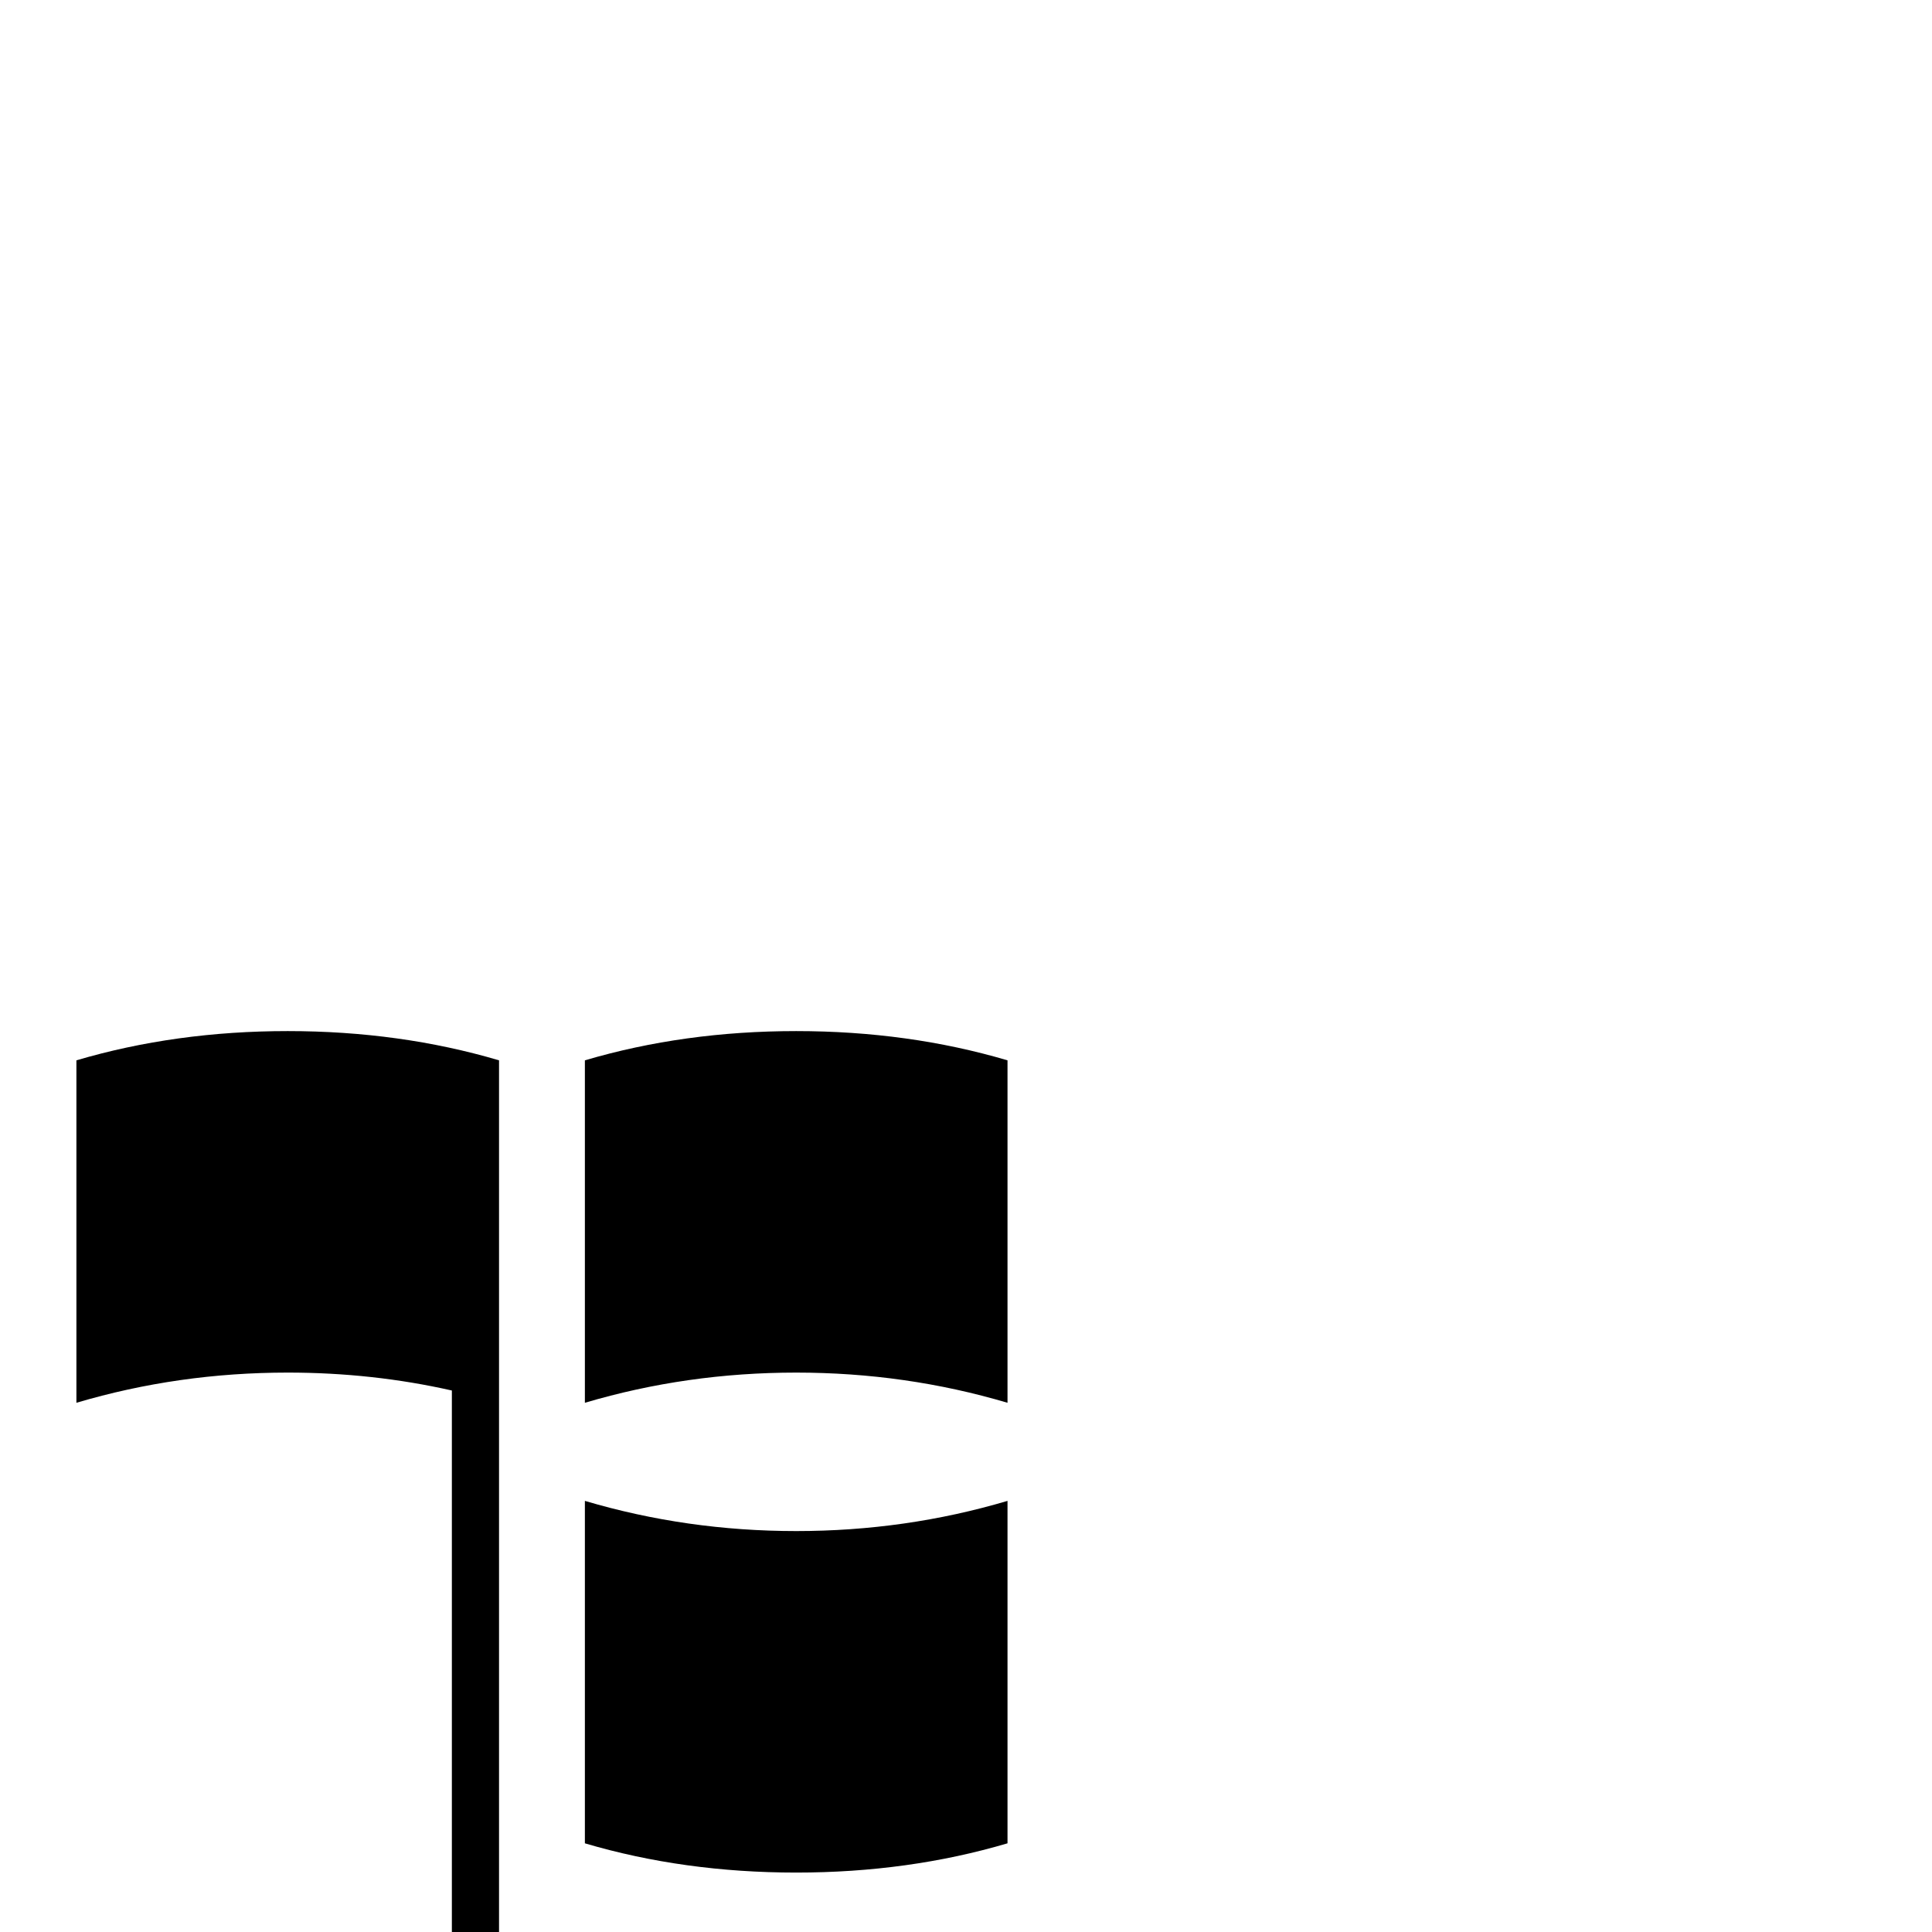 <?xml version="1.0" standalone="no"?>
<!DOCTYPE svg PUBLIC "-//W3C//DTD SVG 1.1//EN" "http://www.w3.org/Graphics/SVG/1.1/DTD/svg11.dtd" >
<svg viewBox="0 -442 2048 2048">
  <g transform="matrix(1 0 0 -1 0 1606)">
   <path fill="currentColor"
d="M1068 561q-108 32 -224 32t-224 -32v363q105 31 224 31t224 -31v-363zM1068 94q-105 -31 -224 -31t-224 31v363q108 -32 224 -32t224 32v-363zM529 0h-50v574q-84 19 -174 19q-116 0 -224 -32v363q105 31 224 31t224 -31v-924z" />
  </g>

</svg>
